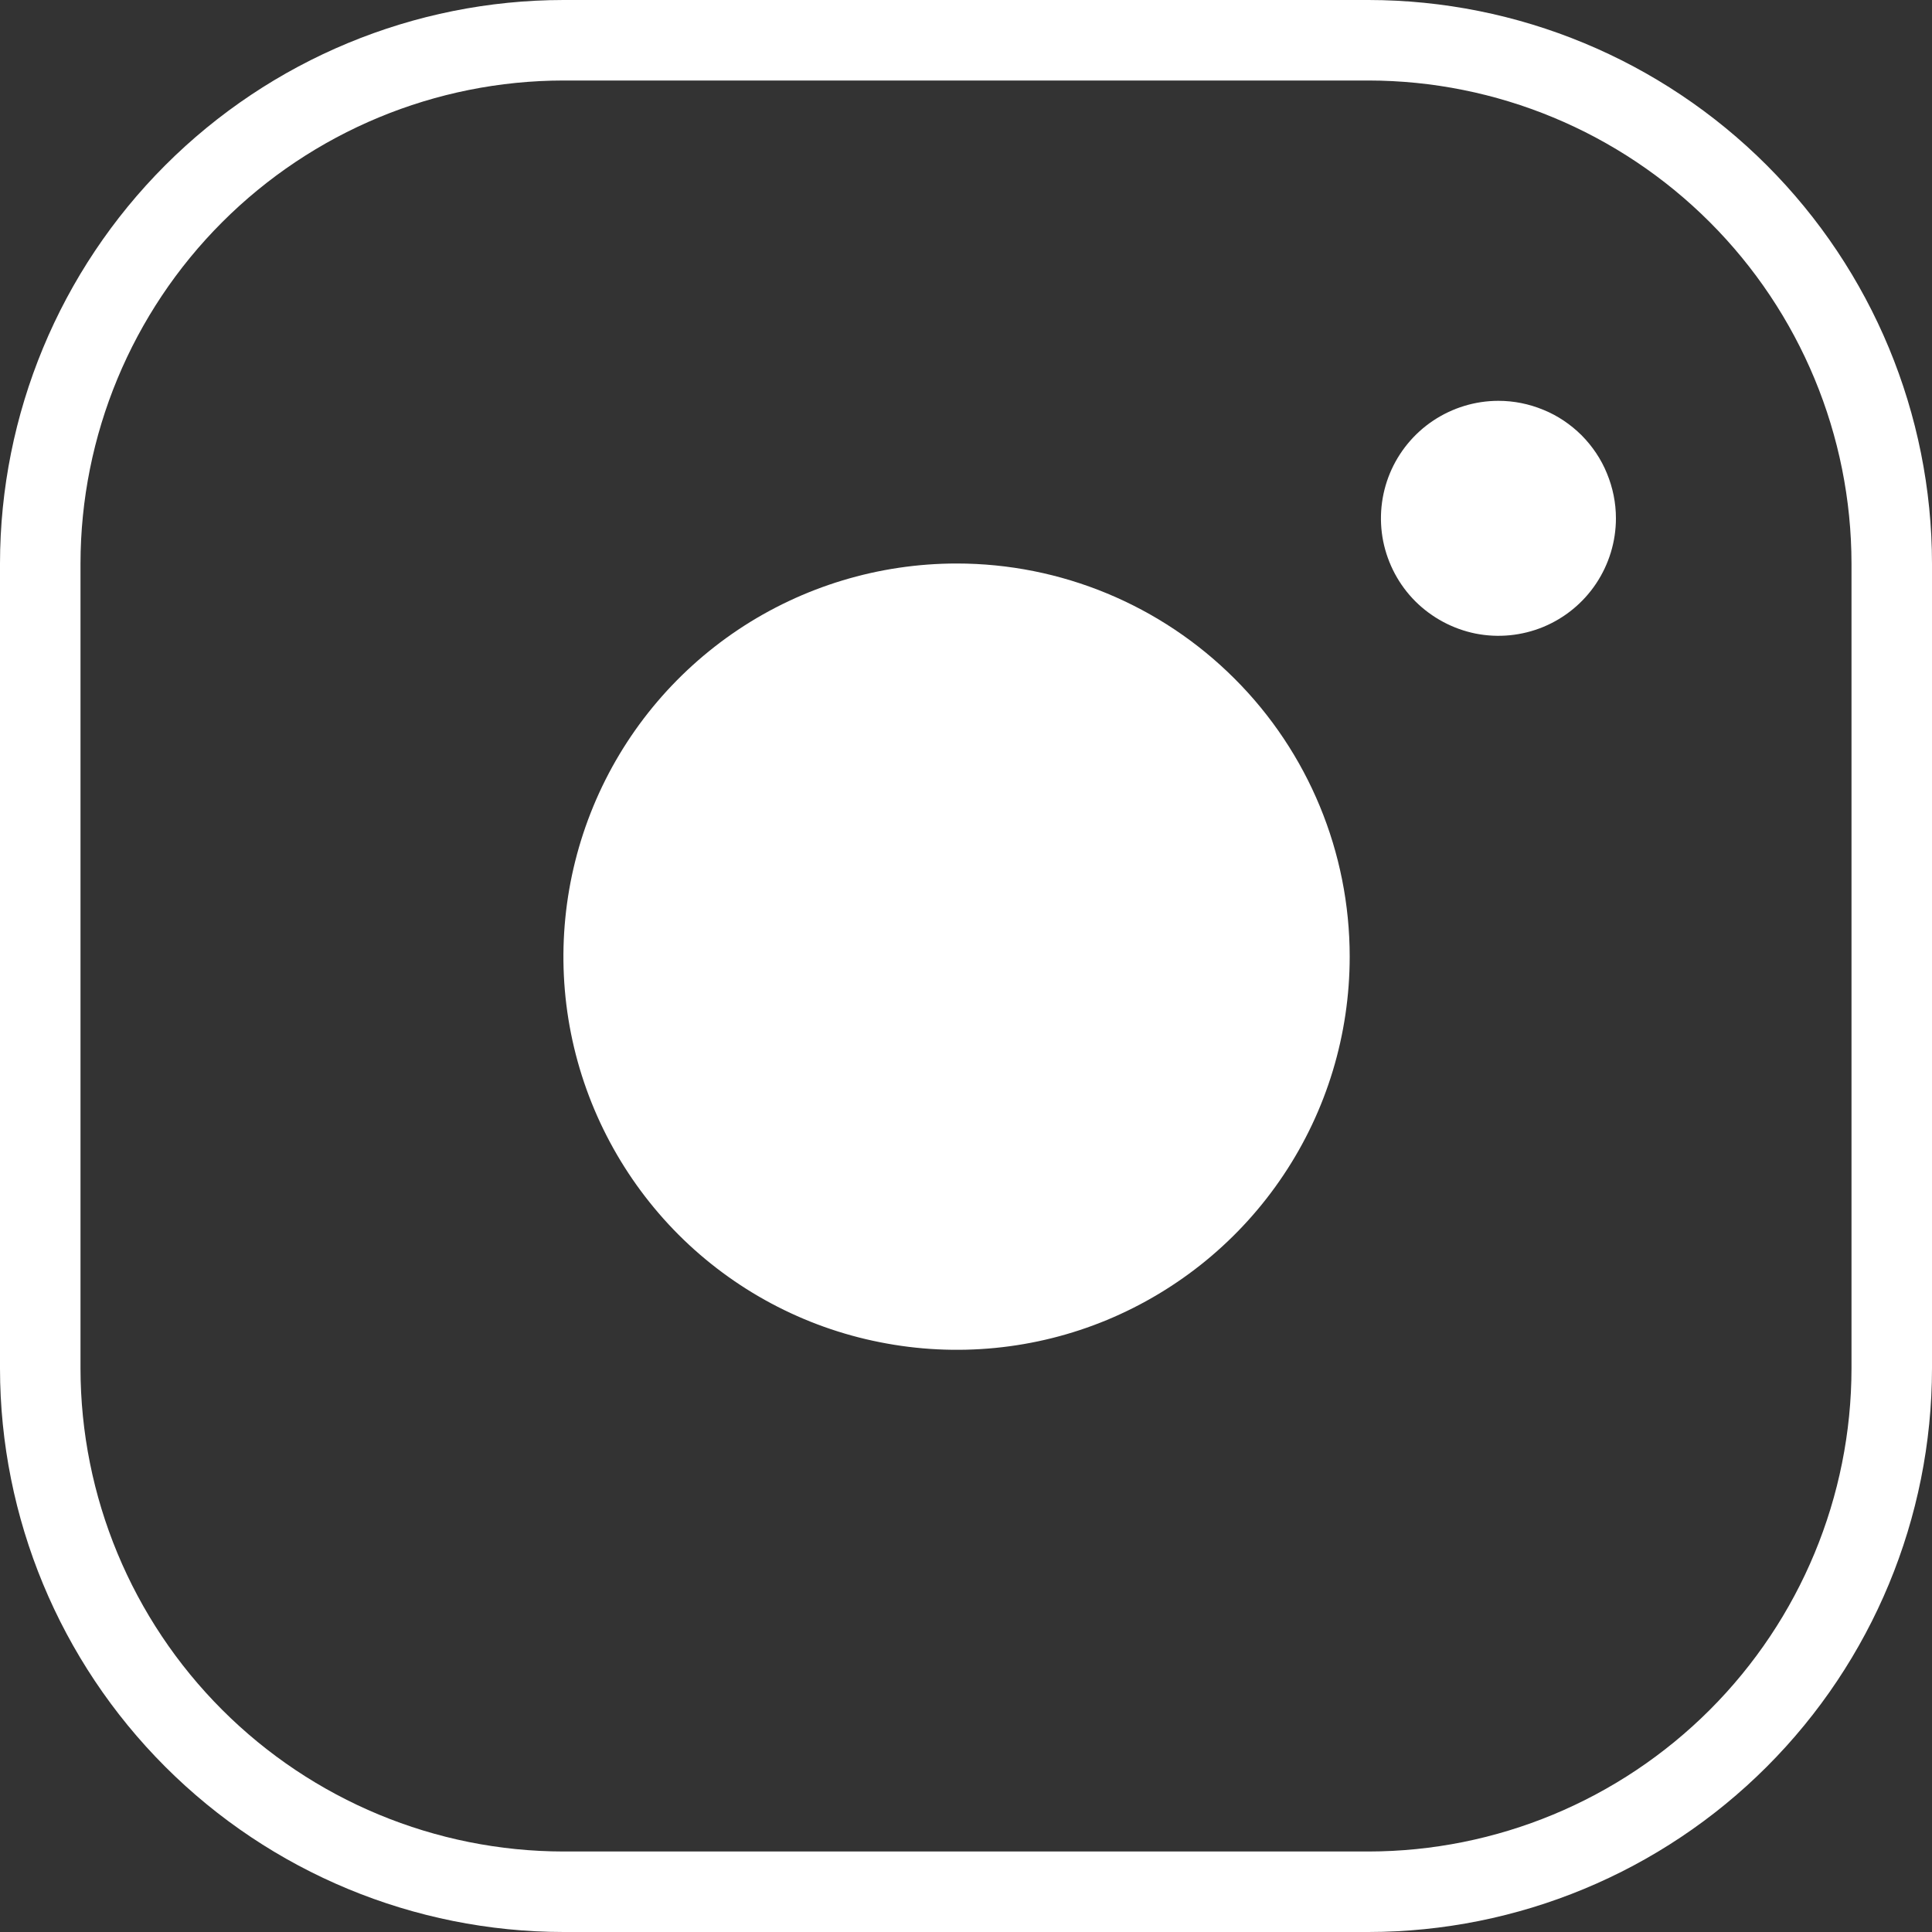 <svg width="15" height="15" viewBox="0 0 15 15" fill="none" xmlns="http://www.w3.org/2000/svg">
<rect x="0" y="0" width="15" height="15" fill="#333333" stroke="none"/>
<path d="M10.625 15H4.375C3.215 14.999 2.103 14.537 1.283 13.717C0.463 12.897 0.001 11.785 0 10.625L0 4.375C0.001 3.215 0.463 2.103 1.283 1.283C2.103 0.463 3.215 0.001 4.375 0L10.625 0C11.785 0.001 12.897 0.463 13.717 1.283C14.537 2.103 14.999 3.215 15 4.375V10.625C14.999 11.785 14.537 12.897 13.717 13.717C12.897 14.537 11.785 14.999 10.625 15ZM4.375 0.625C3.381 0.626 2.428 1.022 1.725 1.725C1.022 2.428 0.626 3.381 0.625 4.375V10.625C0.626 11.619 1.022 12.572 1.725 13.275C2.428 13.978 3.381 14.374 4.375 14.375H10.625C11.619 14.374 12.572 13.978 13.275 13.275C13.978 12.572 14.374 11.619 14.375 10.625V4.375C14.374 3.381 13.978 2.428 13.275 1.725C12.572 1.022 11.619 0.626 10.625 0.625H4.375Z" fill="#FFF"/>
<path d="M7.428 4.375C6.824 4.375 6.233 4.554 5.731 4.889C5.229 5.225 4.838 5.701 4.607 6.259C4.376 6.817 4.315 7.431 4.433 8.023C4.551 8.615 4.842 9.159 5.268 9.586C5.695 10.013 6.239 10.304 6.832 10.421C7.424 10.539 8.038 10.479 8.595 10.248C9.153 10.016 9.63 9.625 9.965 9.123C10.301 8.621 10.479 8.031 10.479 7.427C10.479 6.618 10.158 5.841 9.585 5.269C9.013 4.697 8.237 4.375 7.428 4.375Z" fill="#FFF"/>
<path d="M11.634 3.112C11.453 3.112 11.277 3.166 11.127 3.266C10.977 3.366 10.86 3.509 10.791 3.675C10.722 3.842 10.704 4.025 10.739 4.202C10.775 4.379 10.861 4.541 10.989 4.669C11.117 4.796 11.279 4.883 11.456 4.919C11.633 4.954 11.816 4.936 11.983 4.867C12.149 4.798 12.292 4.681 12.392 4.531C12.492 4.381 12.546 4.205 12.546 4.024C12.546 3.904 12.522 3.786 12.476 3.675C12.431 3.564 12.363 3.464 12.279 3.379C12.194 3.295 12.094 3.227 11.983 3.182C11.872 3.136 11.754 3.112 11.634 3.112Z" fill="#FFF"/>
</svg>
